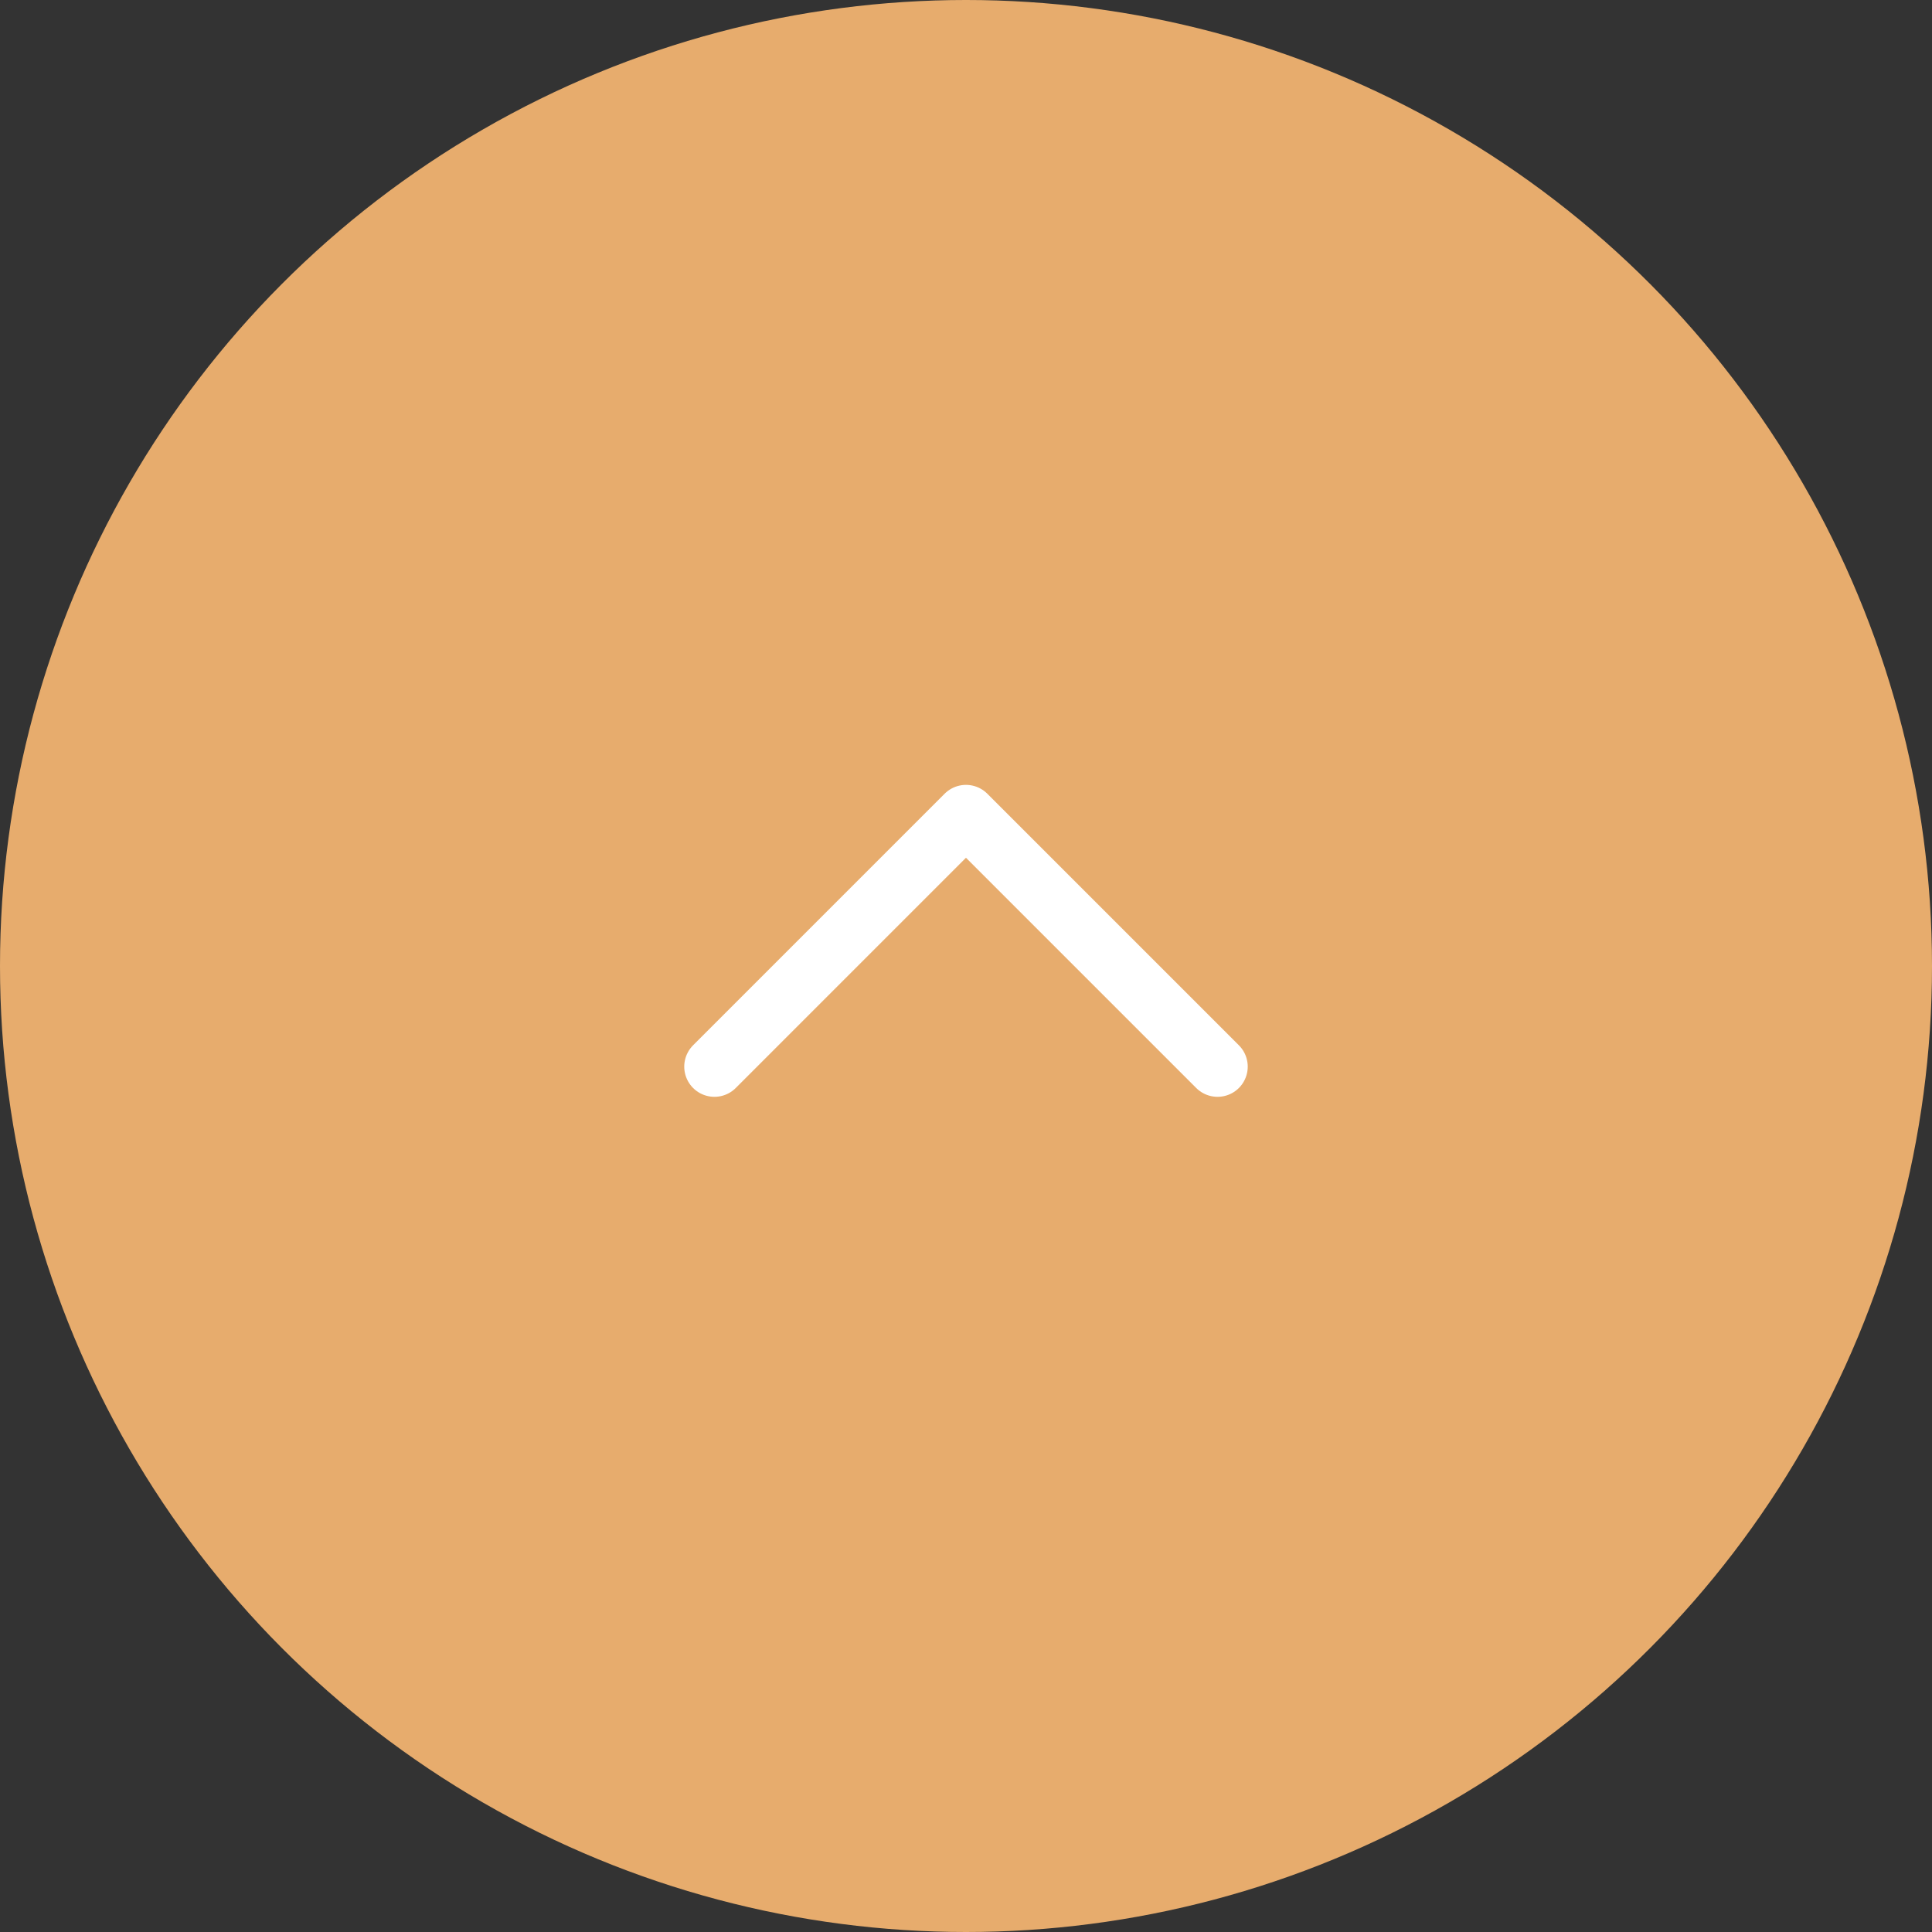 <svg width="80" height="80" viewBox="0 0 80 80" fill="none" xmlns="http://www.w3.org/2000/svg">
<rect x="0" y="0" width="80" height="80" fill="#333333" stroke="none"/>
<circle cx="40" cy="40" r="40" fill="#E7AC6D"/>
<path d="M50.416 44.167L39.999 33.75L29.583 44.167" stroke="white" stroke-width="2.5" stroke-linecap="round" stroke-linejoin="round"/>
</svg>
